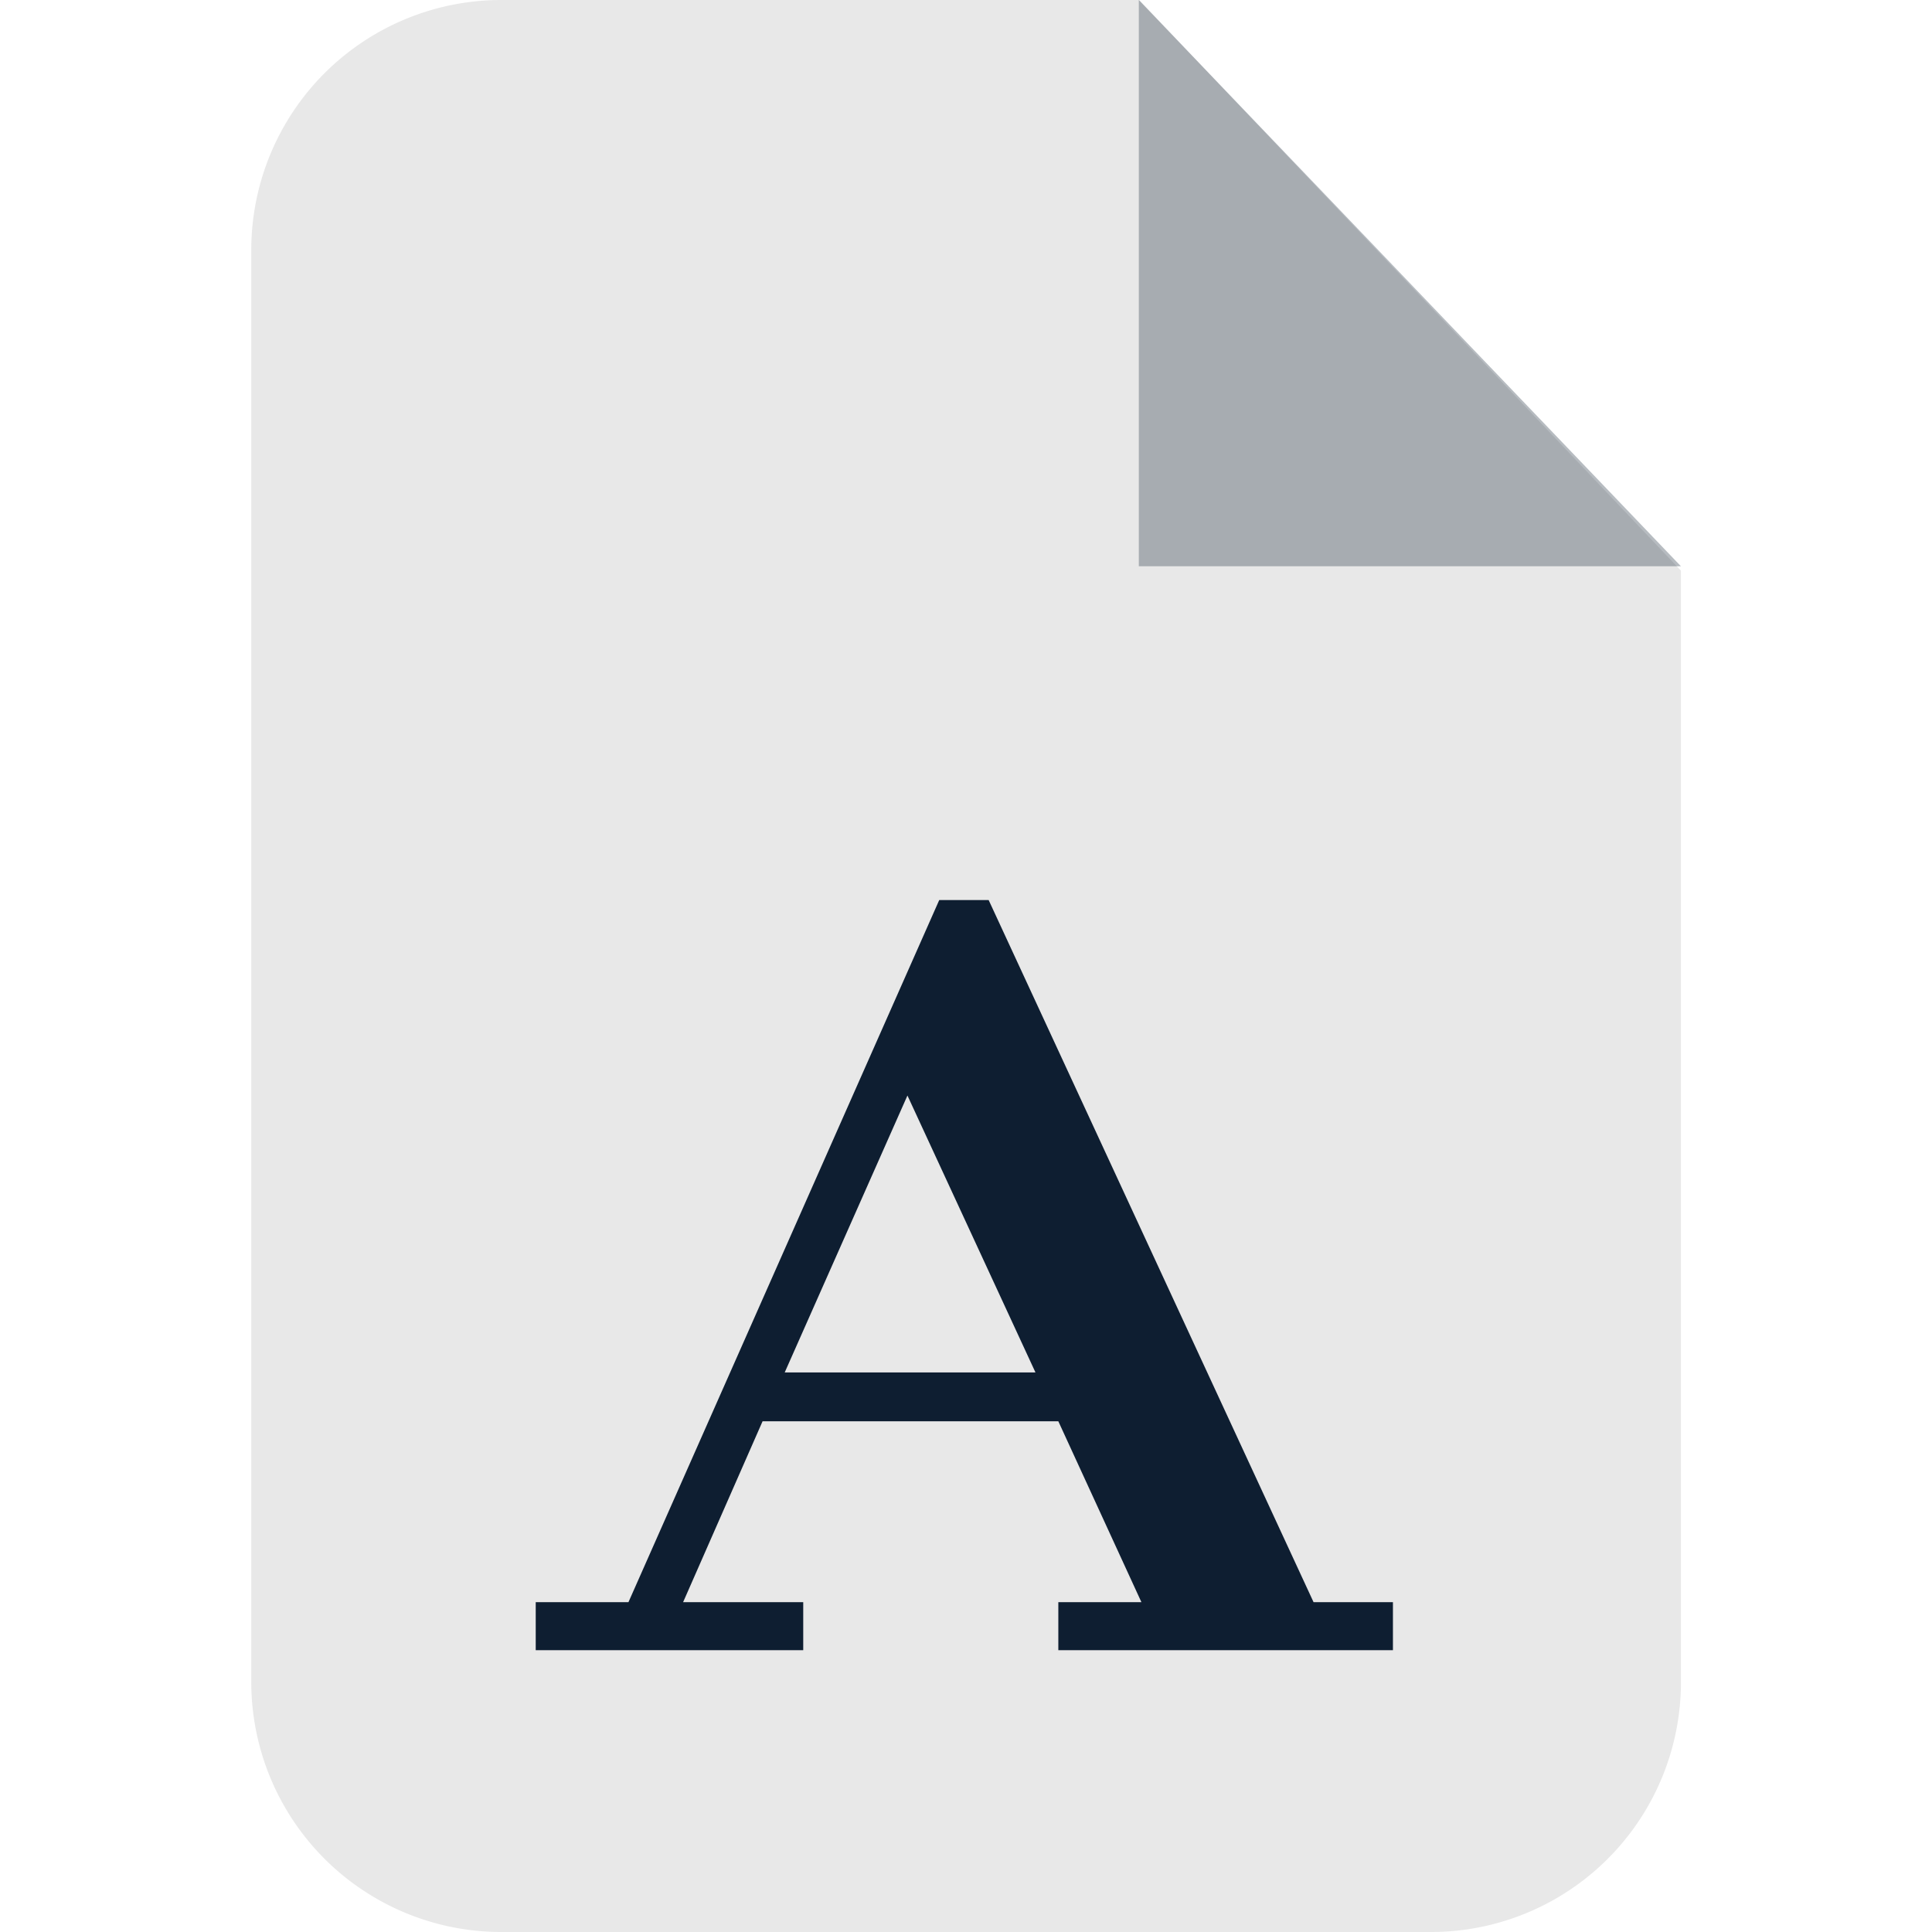 <svg id="icon_font_extensions_light" xmlns="http://www.w3.org/2000/svg" width="100" height="100" viewBox="0 0 100 100">
  <rect id="shape" width="100" height="100" fill="none"/>
  <g id="icon" transform="translate(13.006)">
    <path id="background" d="M12.881.61H45.963L74,30.145V87.591A12.937,12.937,0,0,1,61.143,100.61H12.881A12.942,12.942,0,0,1,0,87.591V13.629A12.942,12.942,0,0,1,12.881.61Z" transform="translate(0 -0.61)" fill="#e8e8e8" fill-rule="evenodd"/>
    <path id="fold" d="M237.139.61V29.92H265.2Z" transform="translate(-191.201 -0.61)" fill="#0e1e31" fill-rule="evenodd" opacity="0.3"/>
    <path id="icon-2" data-name="icon" d="M155.031,266.825l-16.816-36.339h-2.559l-16.085,36.339h-4.8v2.485h13.846v-2.485H122.4l4.113-9.362h15.308l4.3,9.362h-4.3v2.485h17.319v-2.485Zm-27.372-11.891,6.352-14.332,6.626,14.332Z" transform="translate(-100.048 -183.898)" fill="#0e1e31"/>
  </g>
</svg>
